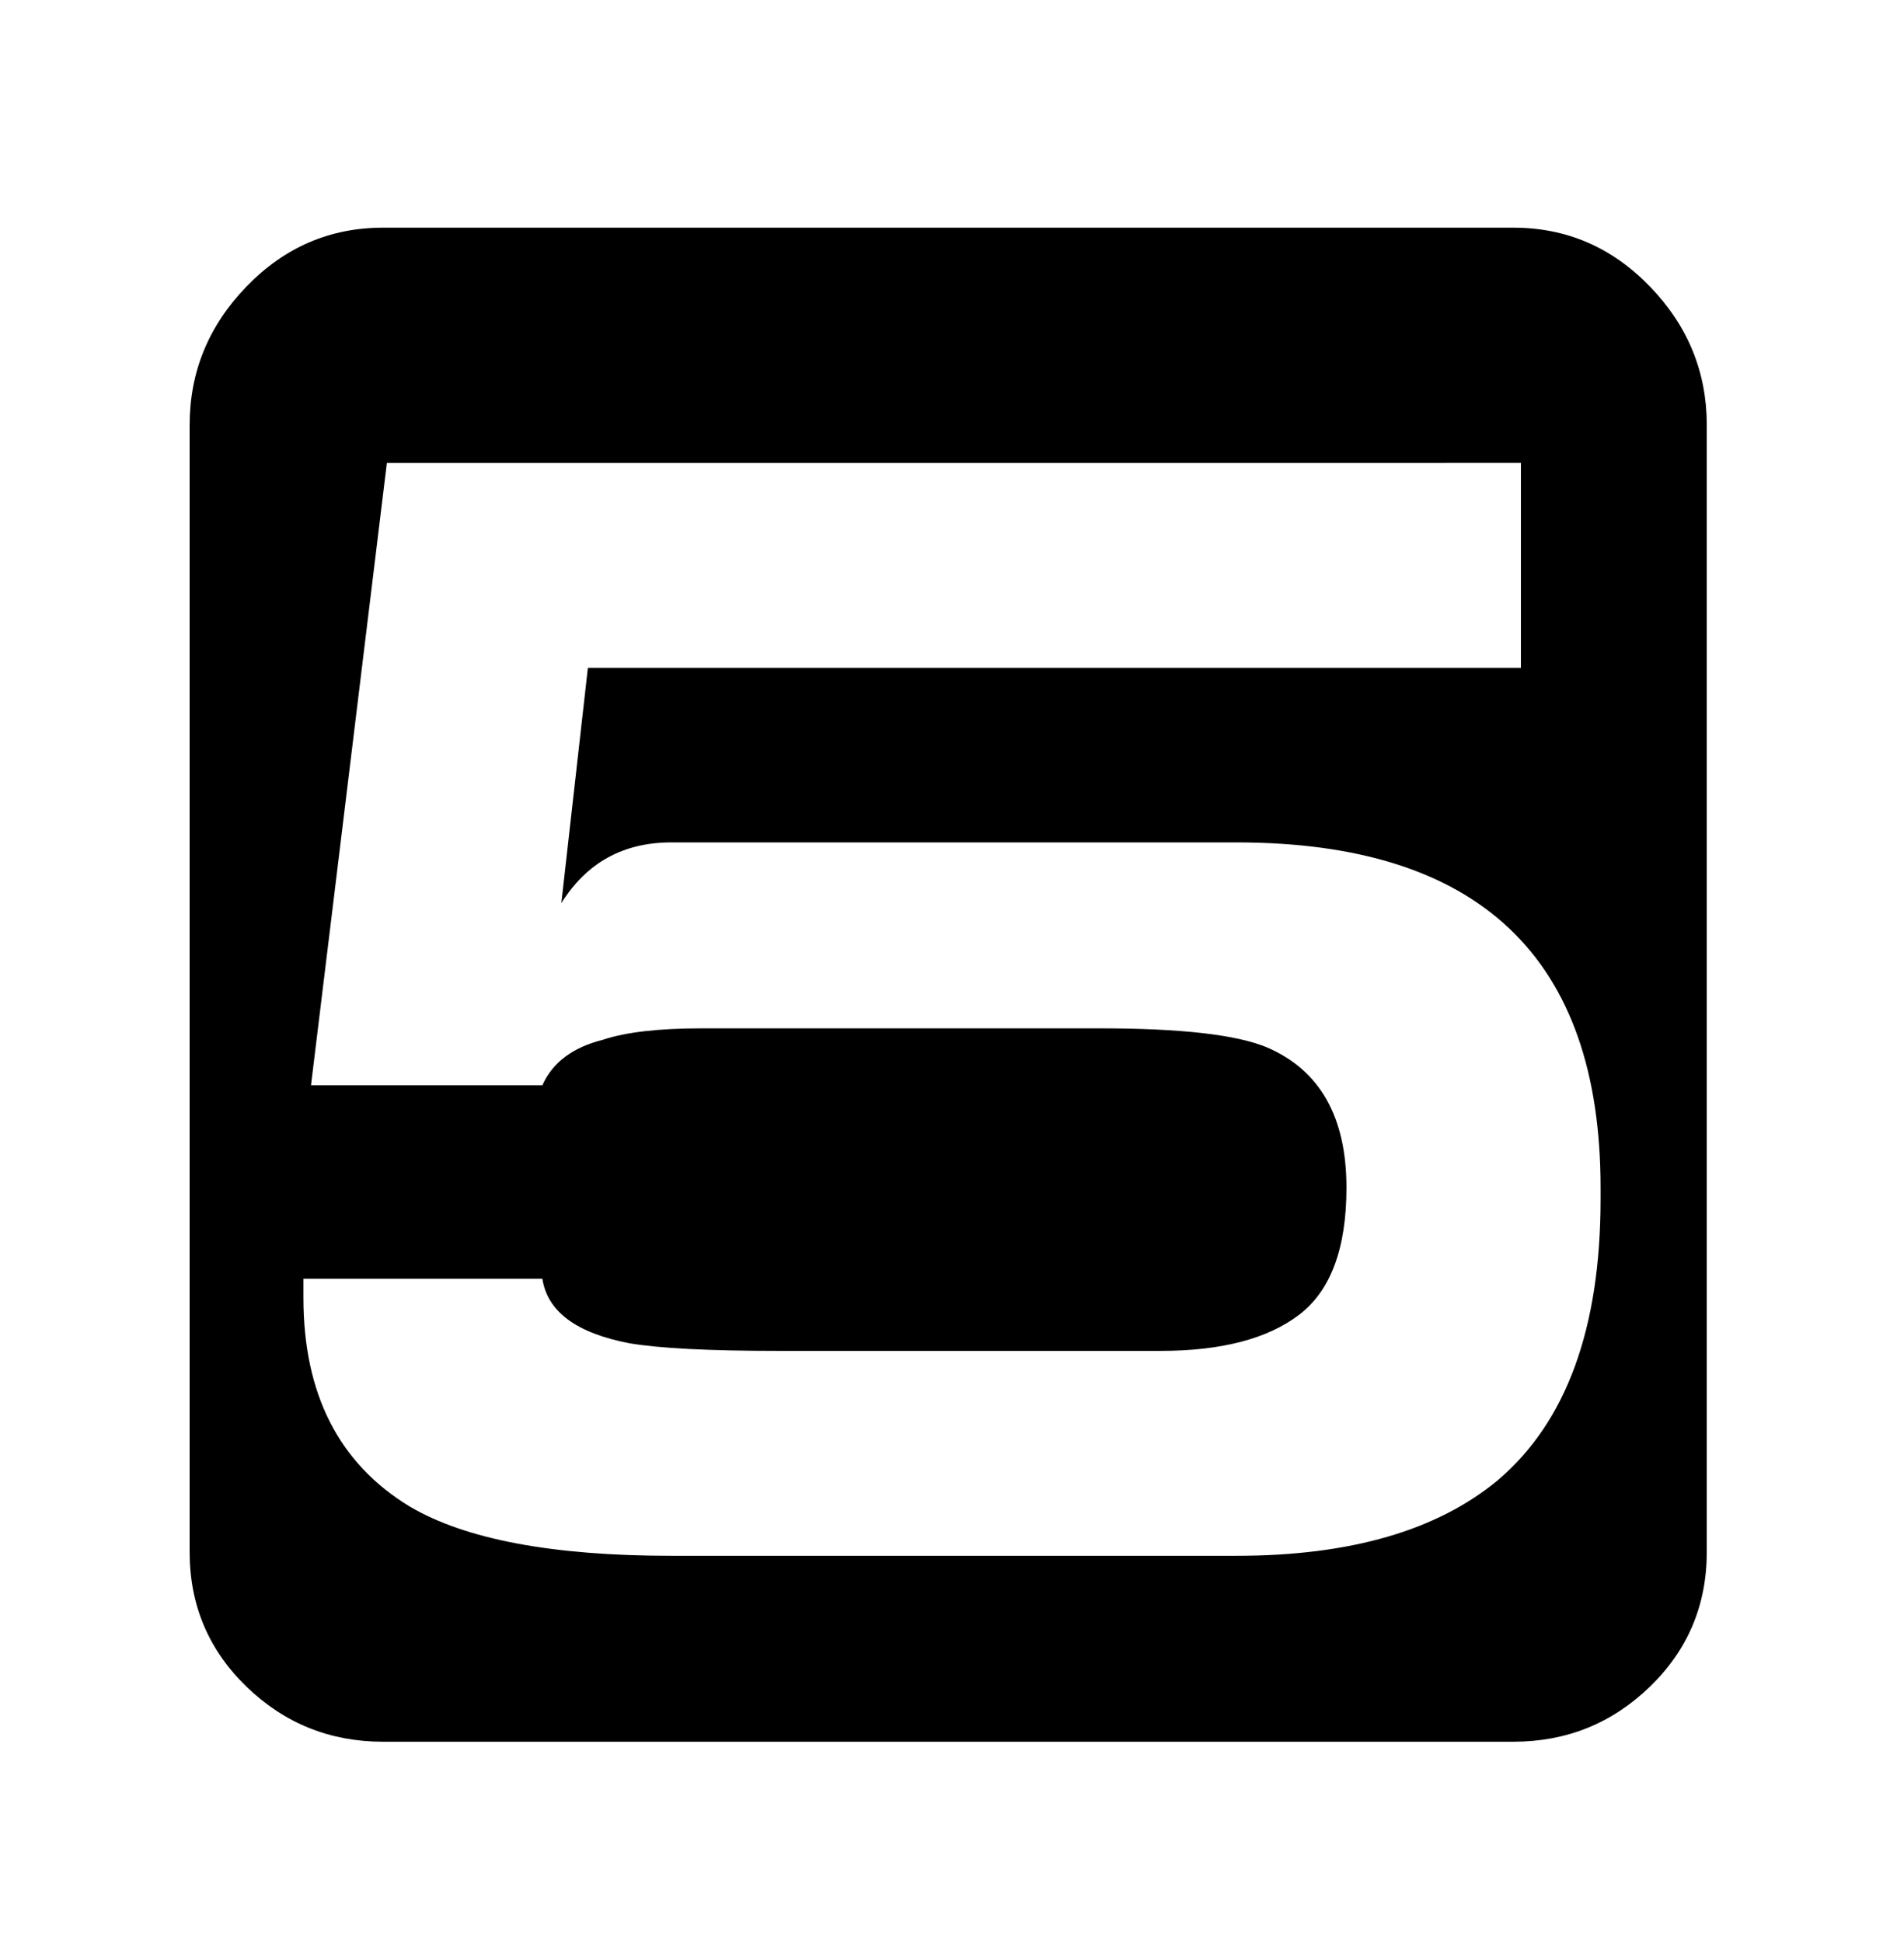 <svg xmlns="http://www.w3.org/2000/svg" viewBox="0 0 502 512"><path d="M101 459q-21 0-36-14.5T50 409V112q0-21 15-36.5T101 60h298q21 0 36 15.5t15 36.5v297q0 21-15 35.5T399 459H101zm189-188q32 0 44 5 21 9 21 37 0 24-12.5 33.5T306 356H205q-27 0-39-2-21-4-23-17H80v5q0 38 28 55 22 13 69 13h149q45 0 69-20 27-23 27-74v-3q0-91-96-91H177q-19 0-29 16l7-62h246v-54H102L82 286h61q4-9 16-12 9-3 26-3h105z"/></svg>